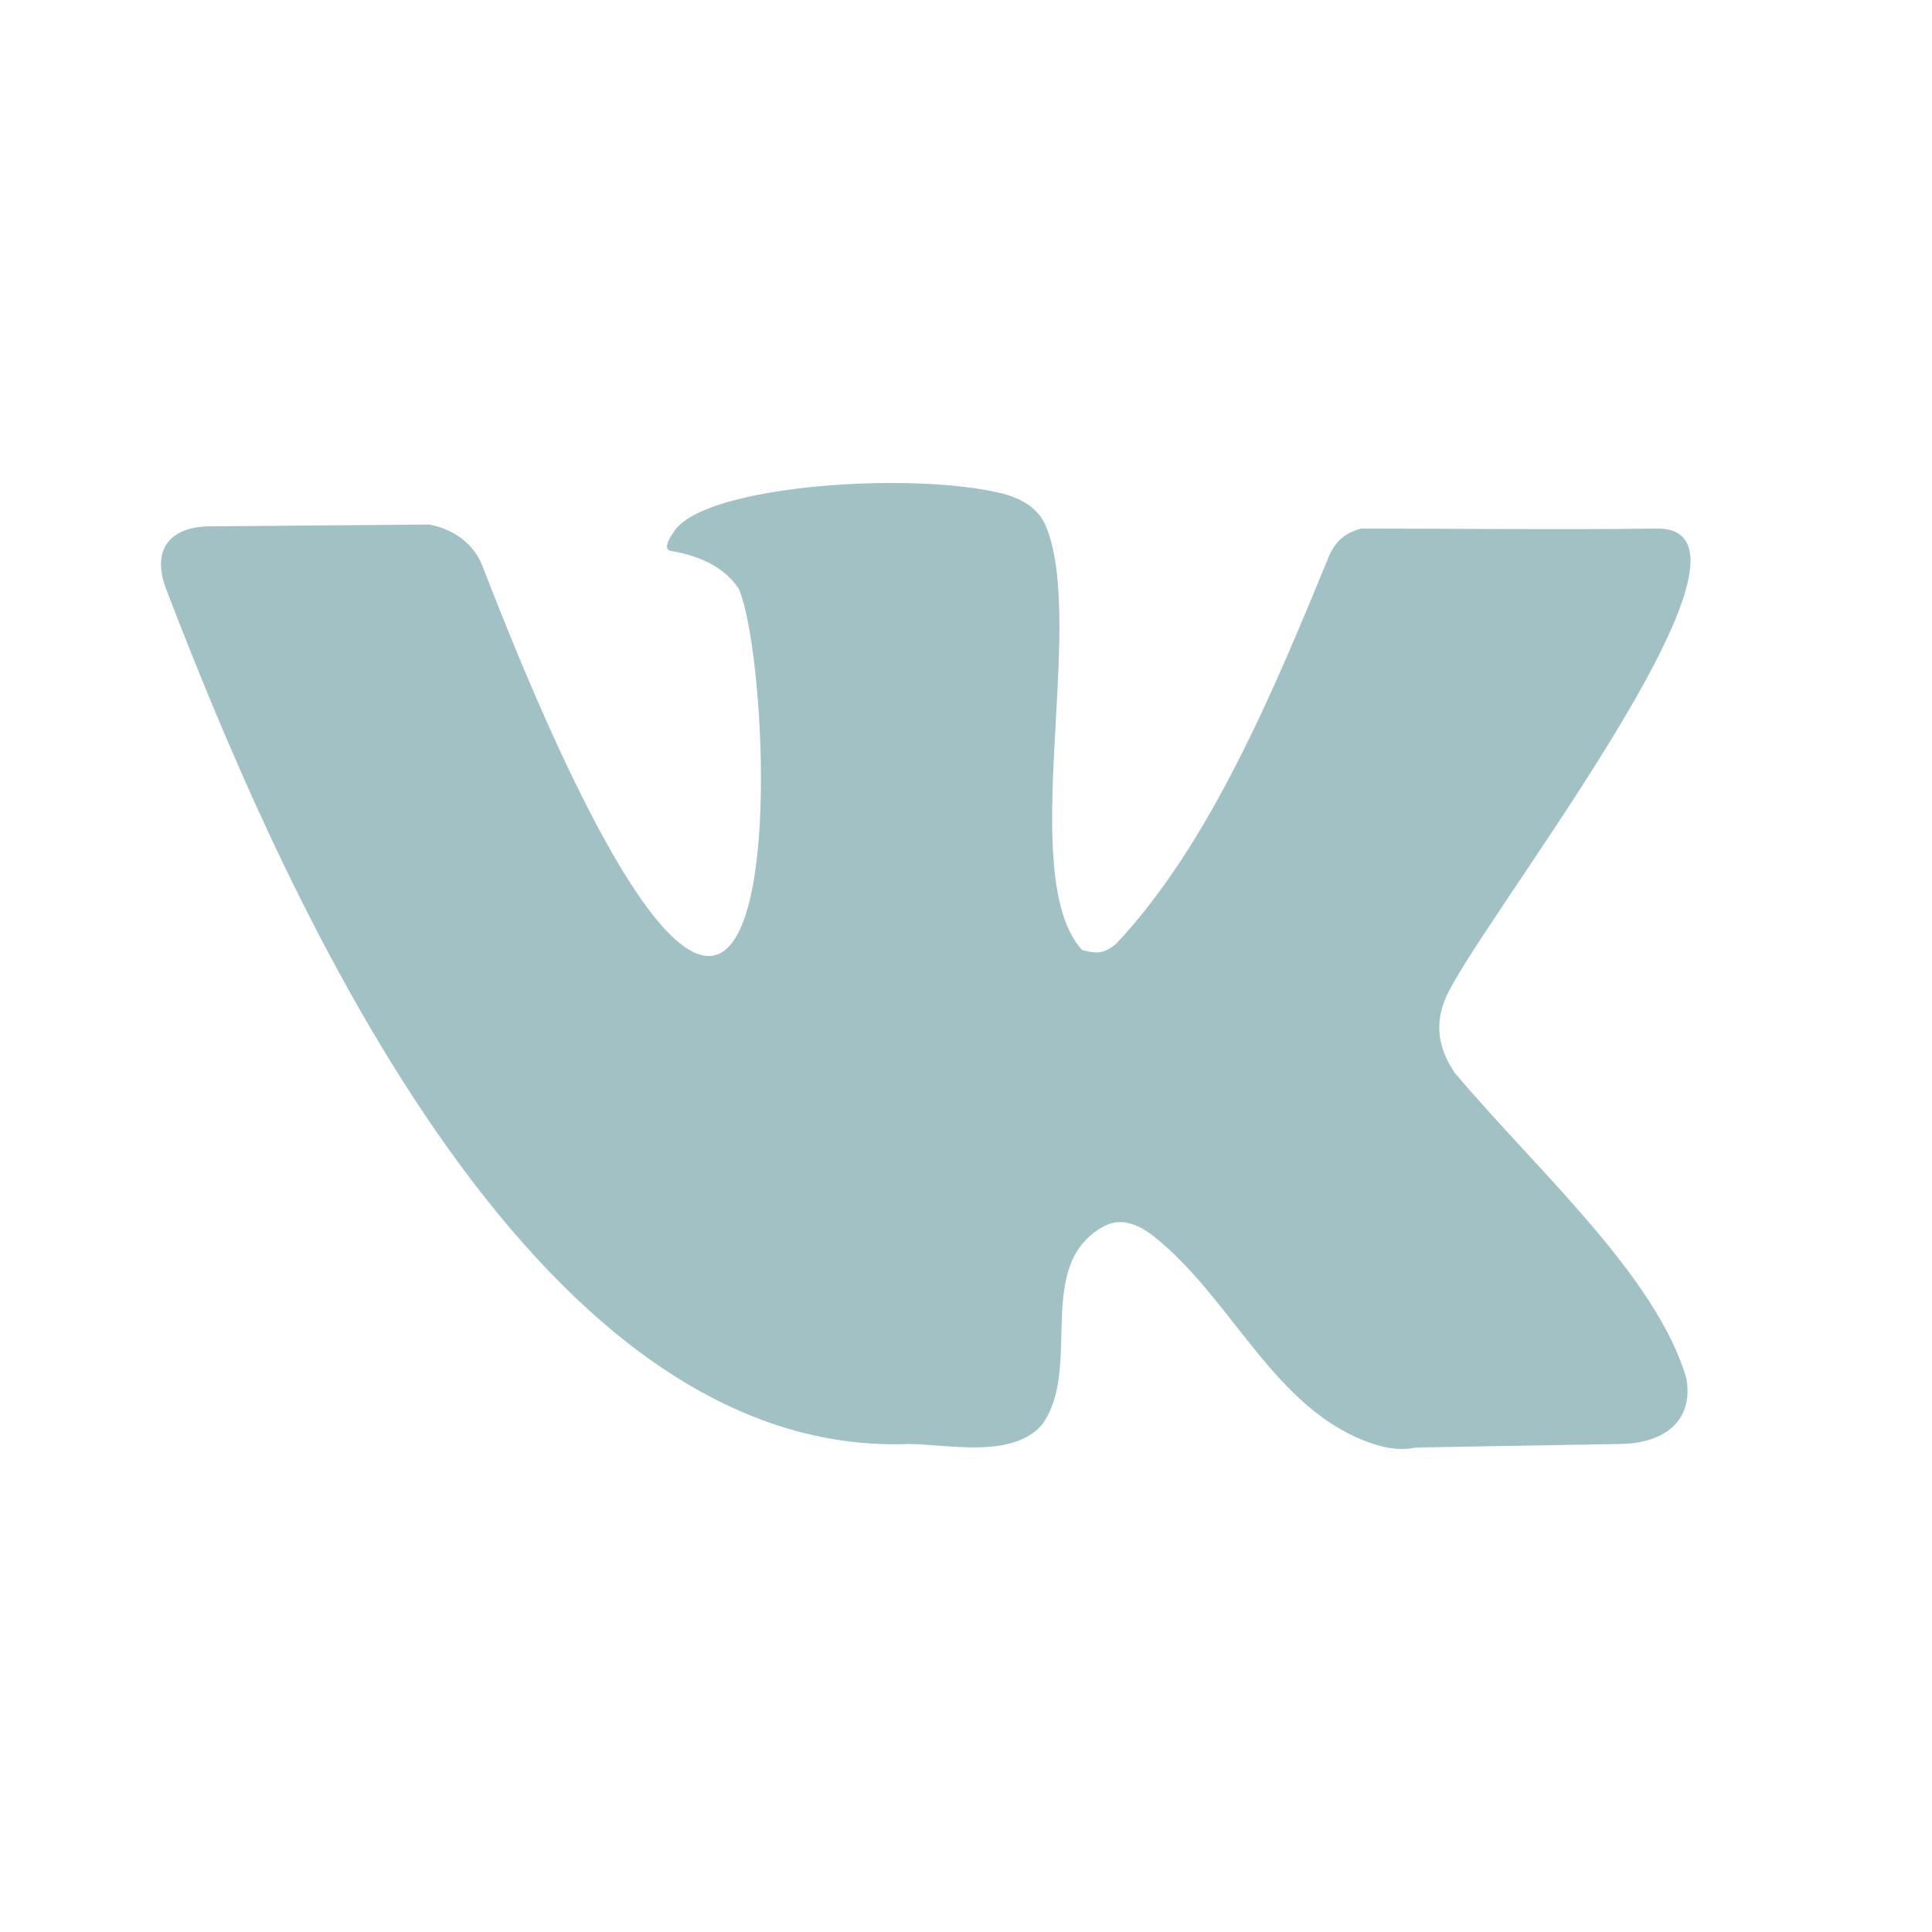<svg width="24" height="24" viewBox="0 0 24 24" fill="none" xmlns="http://www.w3.org/2000/svg">
<path d="M18.077 13.334C17.872 13.042 17.827 12.746 17.939 12.446C18.218 11.646 22.282 6.566 20.589 6.566C19.425 6.582 18.026 6.566 16.911 6.566C16.704 6.619 16.57 6.734 16.486 6.966C15.834 8.549 15.035 10.482 13.866 11.723C13.712 11.854 13.616 11.848 13.44 11.8C12.62 10.89 13.495 7.775 12.996 6.544C12.897 6.303 12.682 6.194 12.462 6.133C11.348 5.853 8.804 6.02 8.388 6.582C8.27 6.743 8.253 6.831 8.339 6.845C8.734 6.911 9.014 7.068 9.179 7.317C9.49 8.037 9.719 11.876 8.804 11.876C7.888 11.876 6.411 8.109 6.006 7.064C5.898 6.75 5.623 6.57 5.333 6.516L2.624 6.538C2.148 6.538 1.882 6.785 2.051 7.284C3.462 10.97 6.55 18.116 11.285 17.938C11.76 17.938 12.576 18.129 12.946 17.696C13.455 16.985 12.835 15.719 13.708 15.236C13.928 15.113 14.156 15.216 14.345 15.368C15.316 16.146 15.832 17.512 17.03 17.927C17.24 18 17.425 18.018 17.583 17.982L20.114 17.938C20.584 17.938 21.047 17.718 20.95 17.127C20.581 15.858 19.11 14.555 18.077 13.334Z" fill="#A2C1C4"/>
</svg>
